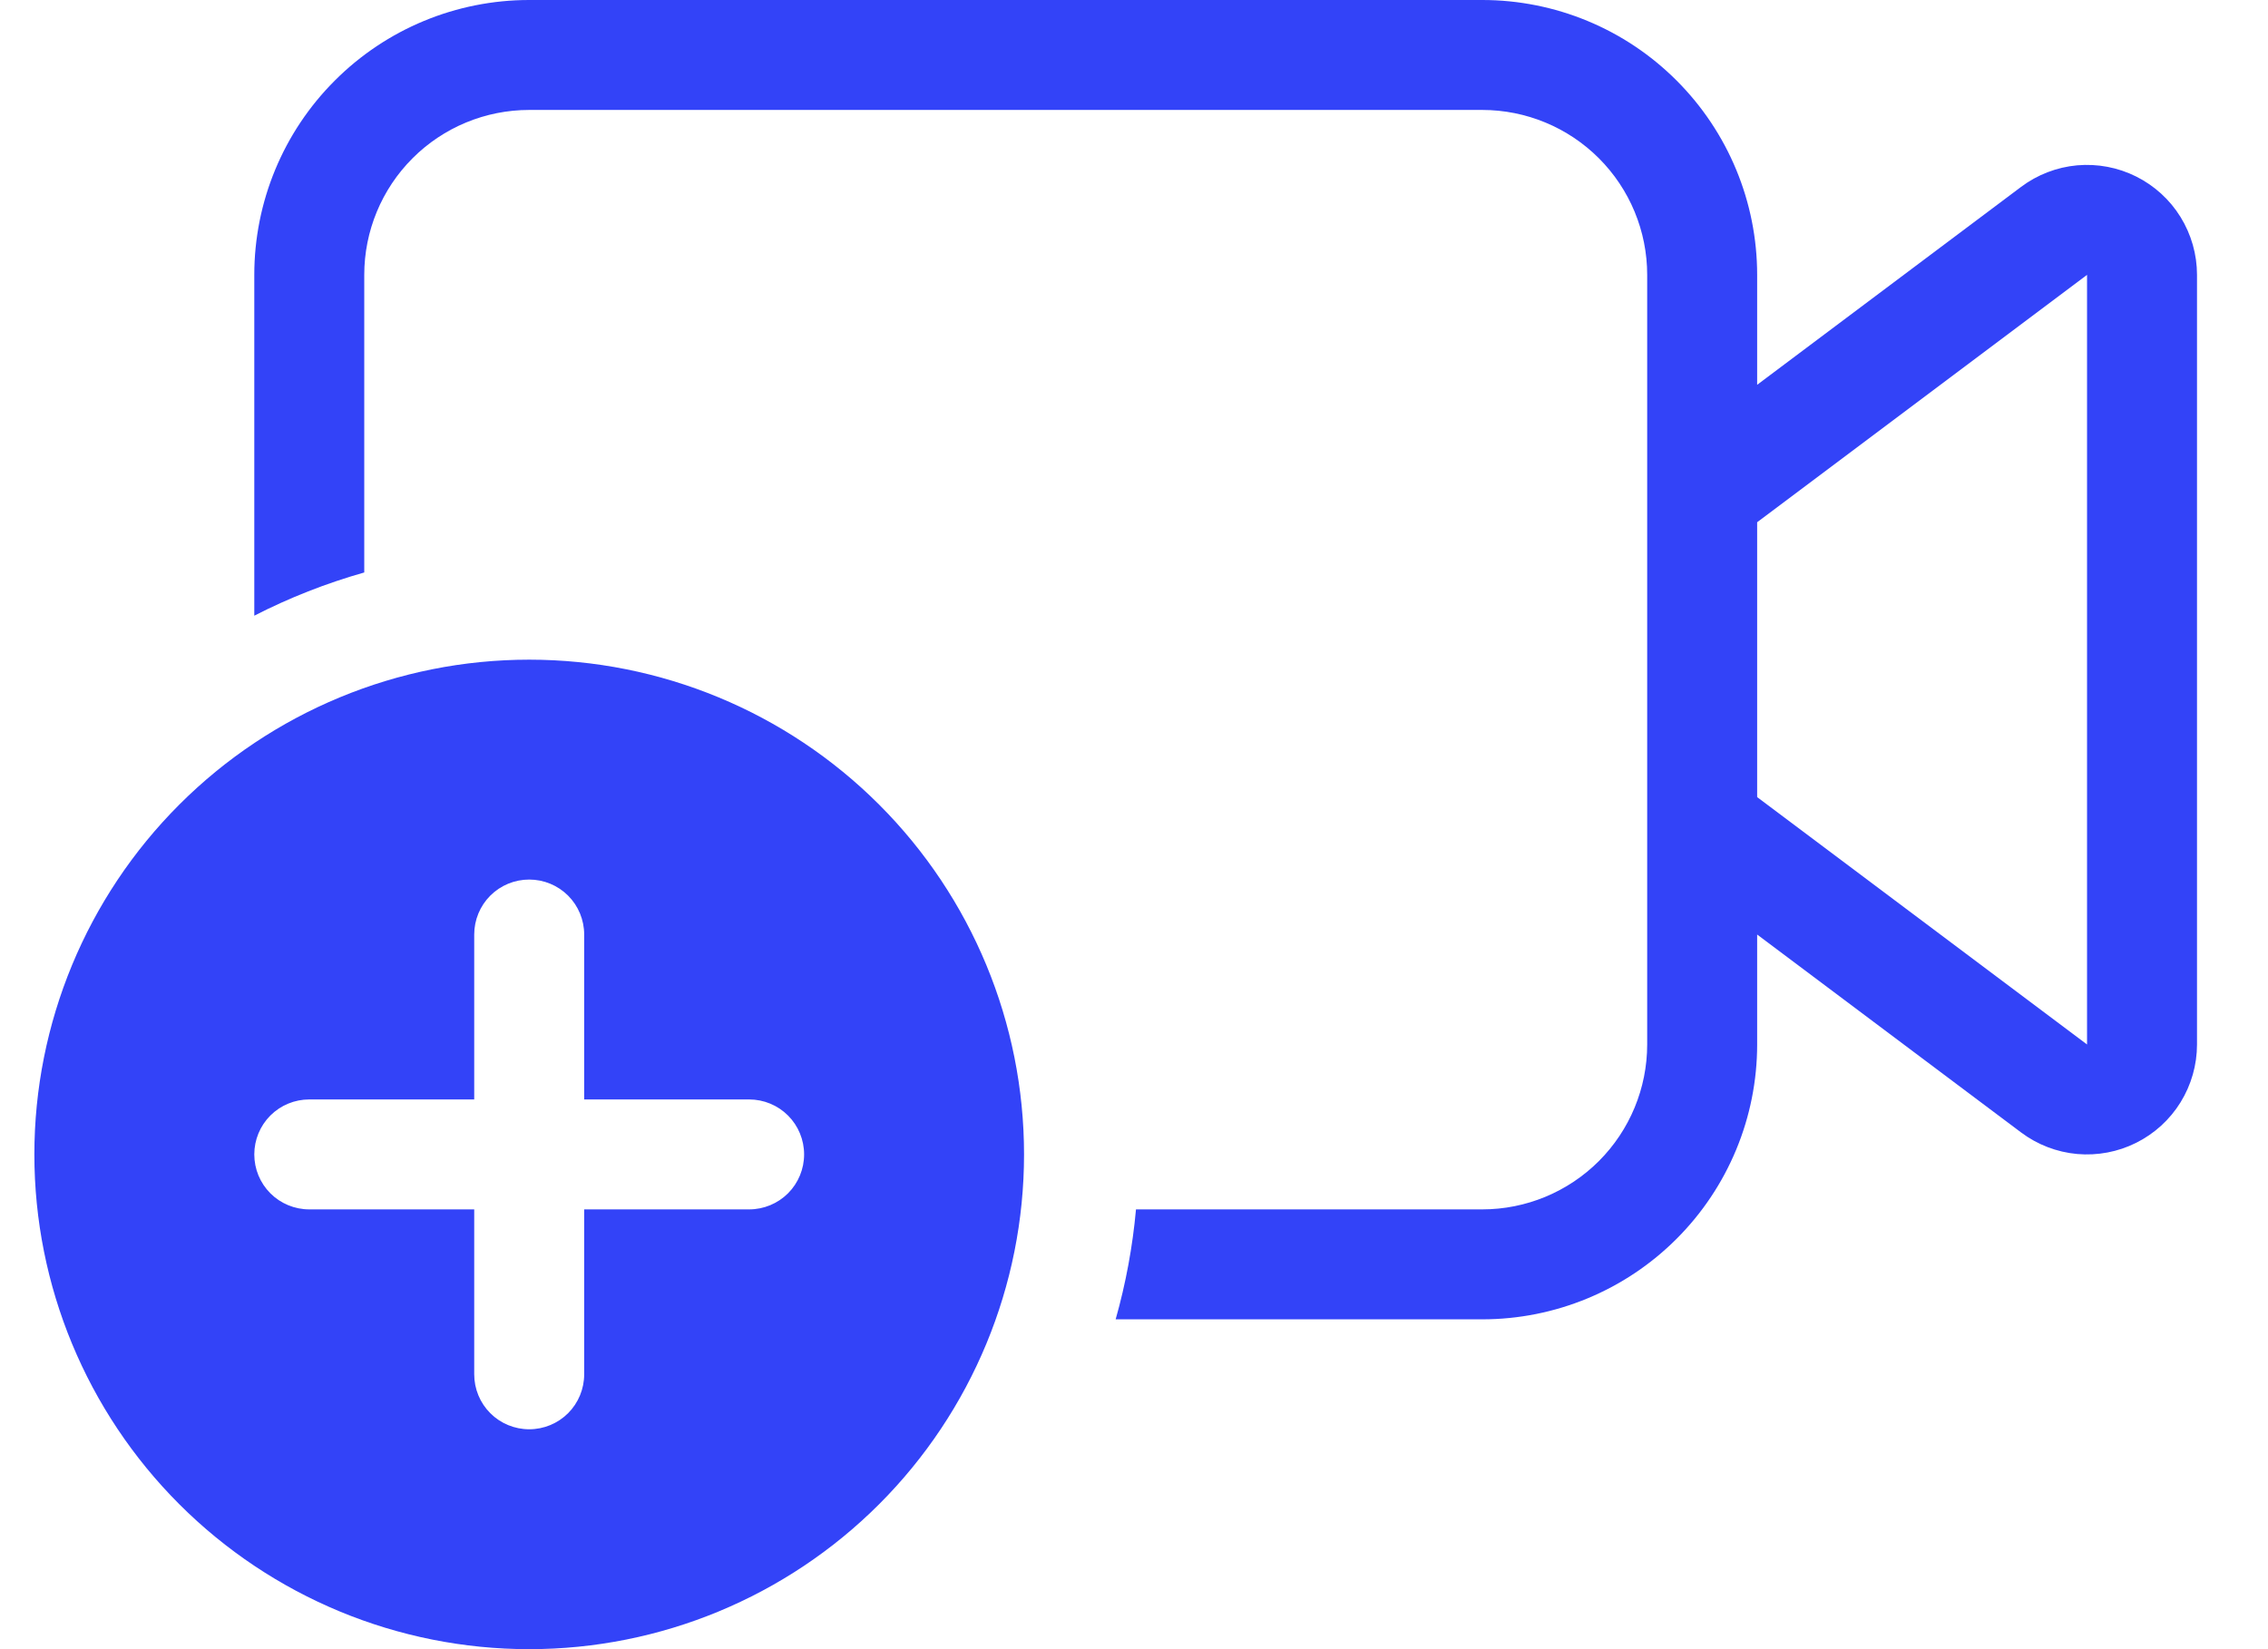 <svg width="33" height="24" viewBox="0 0 33 24" fill="none" xmlns="http://www.w3.org/2000/svg">
<g clip-path="url(#clip0_9_106)">
<path d="M7.7 0C6.639 0 5.622 0.421 4.872 1.172C4.121 1.922 3.7 2.939 3.7 4V8.96C4.211 8.698 4.747 8.488 5.3 8.331V4C5.3 3.363 5.553 2.753 6.003 2.303C6.453 1.853 7.063 1.6 7.7 1.6H21.567C22.203 1.6 22.814 1.853 23.264 2.303C23.714 2.753 23.967 3.363 23.967 4V15.2C23.967 15.836 23.714 16.447 23.264 16.897C22.814 17.347 22.203 17.6 21.567 17.6H16.529C16.48 18.141 16.381 18.677 16.233 19.2H21.567C22.628 19.2 23.645 18.779 24.395 18.028C25.145 17.278 25.567 16.261 25.567 15.2V13.6L29.407 16.48C29.644 16.658 29.927 16.767 30.223 16.794C30.519 16.82 30.817 16.764 31.082 16.631C31.348 16.498 31.572 16.294 31.728 16.041C31.884 15.788 31.967 15.497 31.967 15.2V4C31.967 3.703 31.884 3.412 31.728 3.159C31.572 2.906 31.348 2.702 31.082 2.569C30.817 2.436 30.519 2.38 30.223 2.406C29.927 2.433 29.644 2.542 29.407 2.72L25.567 5.6V4C25.567 2.939 25.145 1.922 24.395 1.172C23.645 0.421 22.628 0 21.567 0L7.7 0ZM25.567 7.6L30.367 4V15.2L25.567 11.6V7.6ZM14.9 16.8C14.9 18.71 14.141 20.541 12.791 21.891C11.441 23.241 9.61 24 7.7 24C5.79 24 3.959 23.241 2.609 21.891C1.259 20.541 0.5 18.71 0.5 16.8C0.5 14.89 1.259 13.059 2.609 11.709C3.959 10.359 5.79 9.6 7.7 9.6C9.61 9.6 11.441 10.359 12.791 11.709C14.141 13.059 14.9 14.89 14.9 16.8ZM8.5 13.6C8.5 13.388 8.416 13.184 8.266 13.034C8.116 12.884 7.912 12.8 7.7 12.8C7.488 12.8 7.284 12.884 7.134 13.034C6.984 13.184 6.9 13.388 6.9 13.6V16H4.5C4.288 16 4.084 16.084 3.934 16.234C3.784 16.384 3.7 16.588 3.7 16.8C3.7 17.012 3.784 17.216 3.934 17.366C4.084 17.516 4.288 17.6 4.5 17.6H6.9V20C6.9 20.212 6.984 20.416 7.134 20.566C7.284 20.716 7.488 20.8 7.7 20.8C7.912 20.8 8.116 20.716 8.266 20.566C8.416 20.416 8.5 20.212 8.5 20V17.6H10.9C11.112 17.6 11.316 17.516 11.466 17.366C11.616 17.216 11.7 17.012 11.7 16.8C11.7 16.588 11.616 16.384 11.466 16.234C11.316 16.084 11.112 16 10.9 16H8.5V13.6Z" fill="#3343F8"/>
</g>
<defs>
<clipPath id="clip0_9_106">
<rect width="32" height="24" fill="white" transform="translate(0.5)"/>
</clipPath>
</defs>
</svg>
